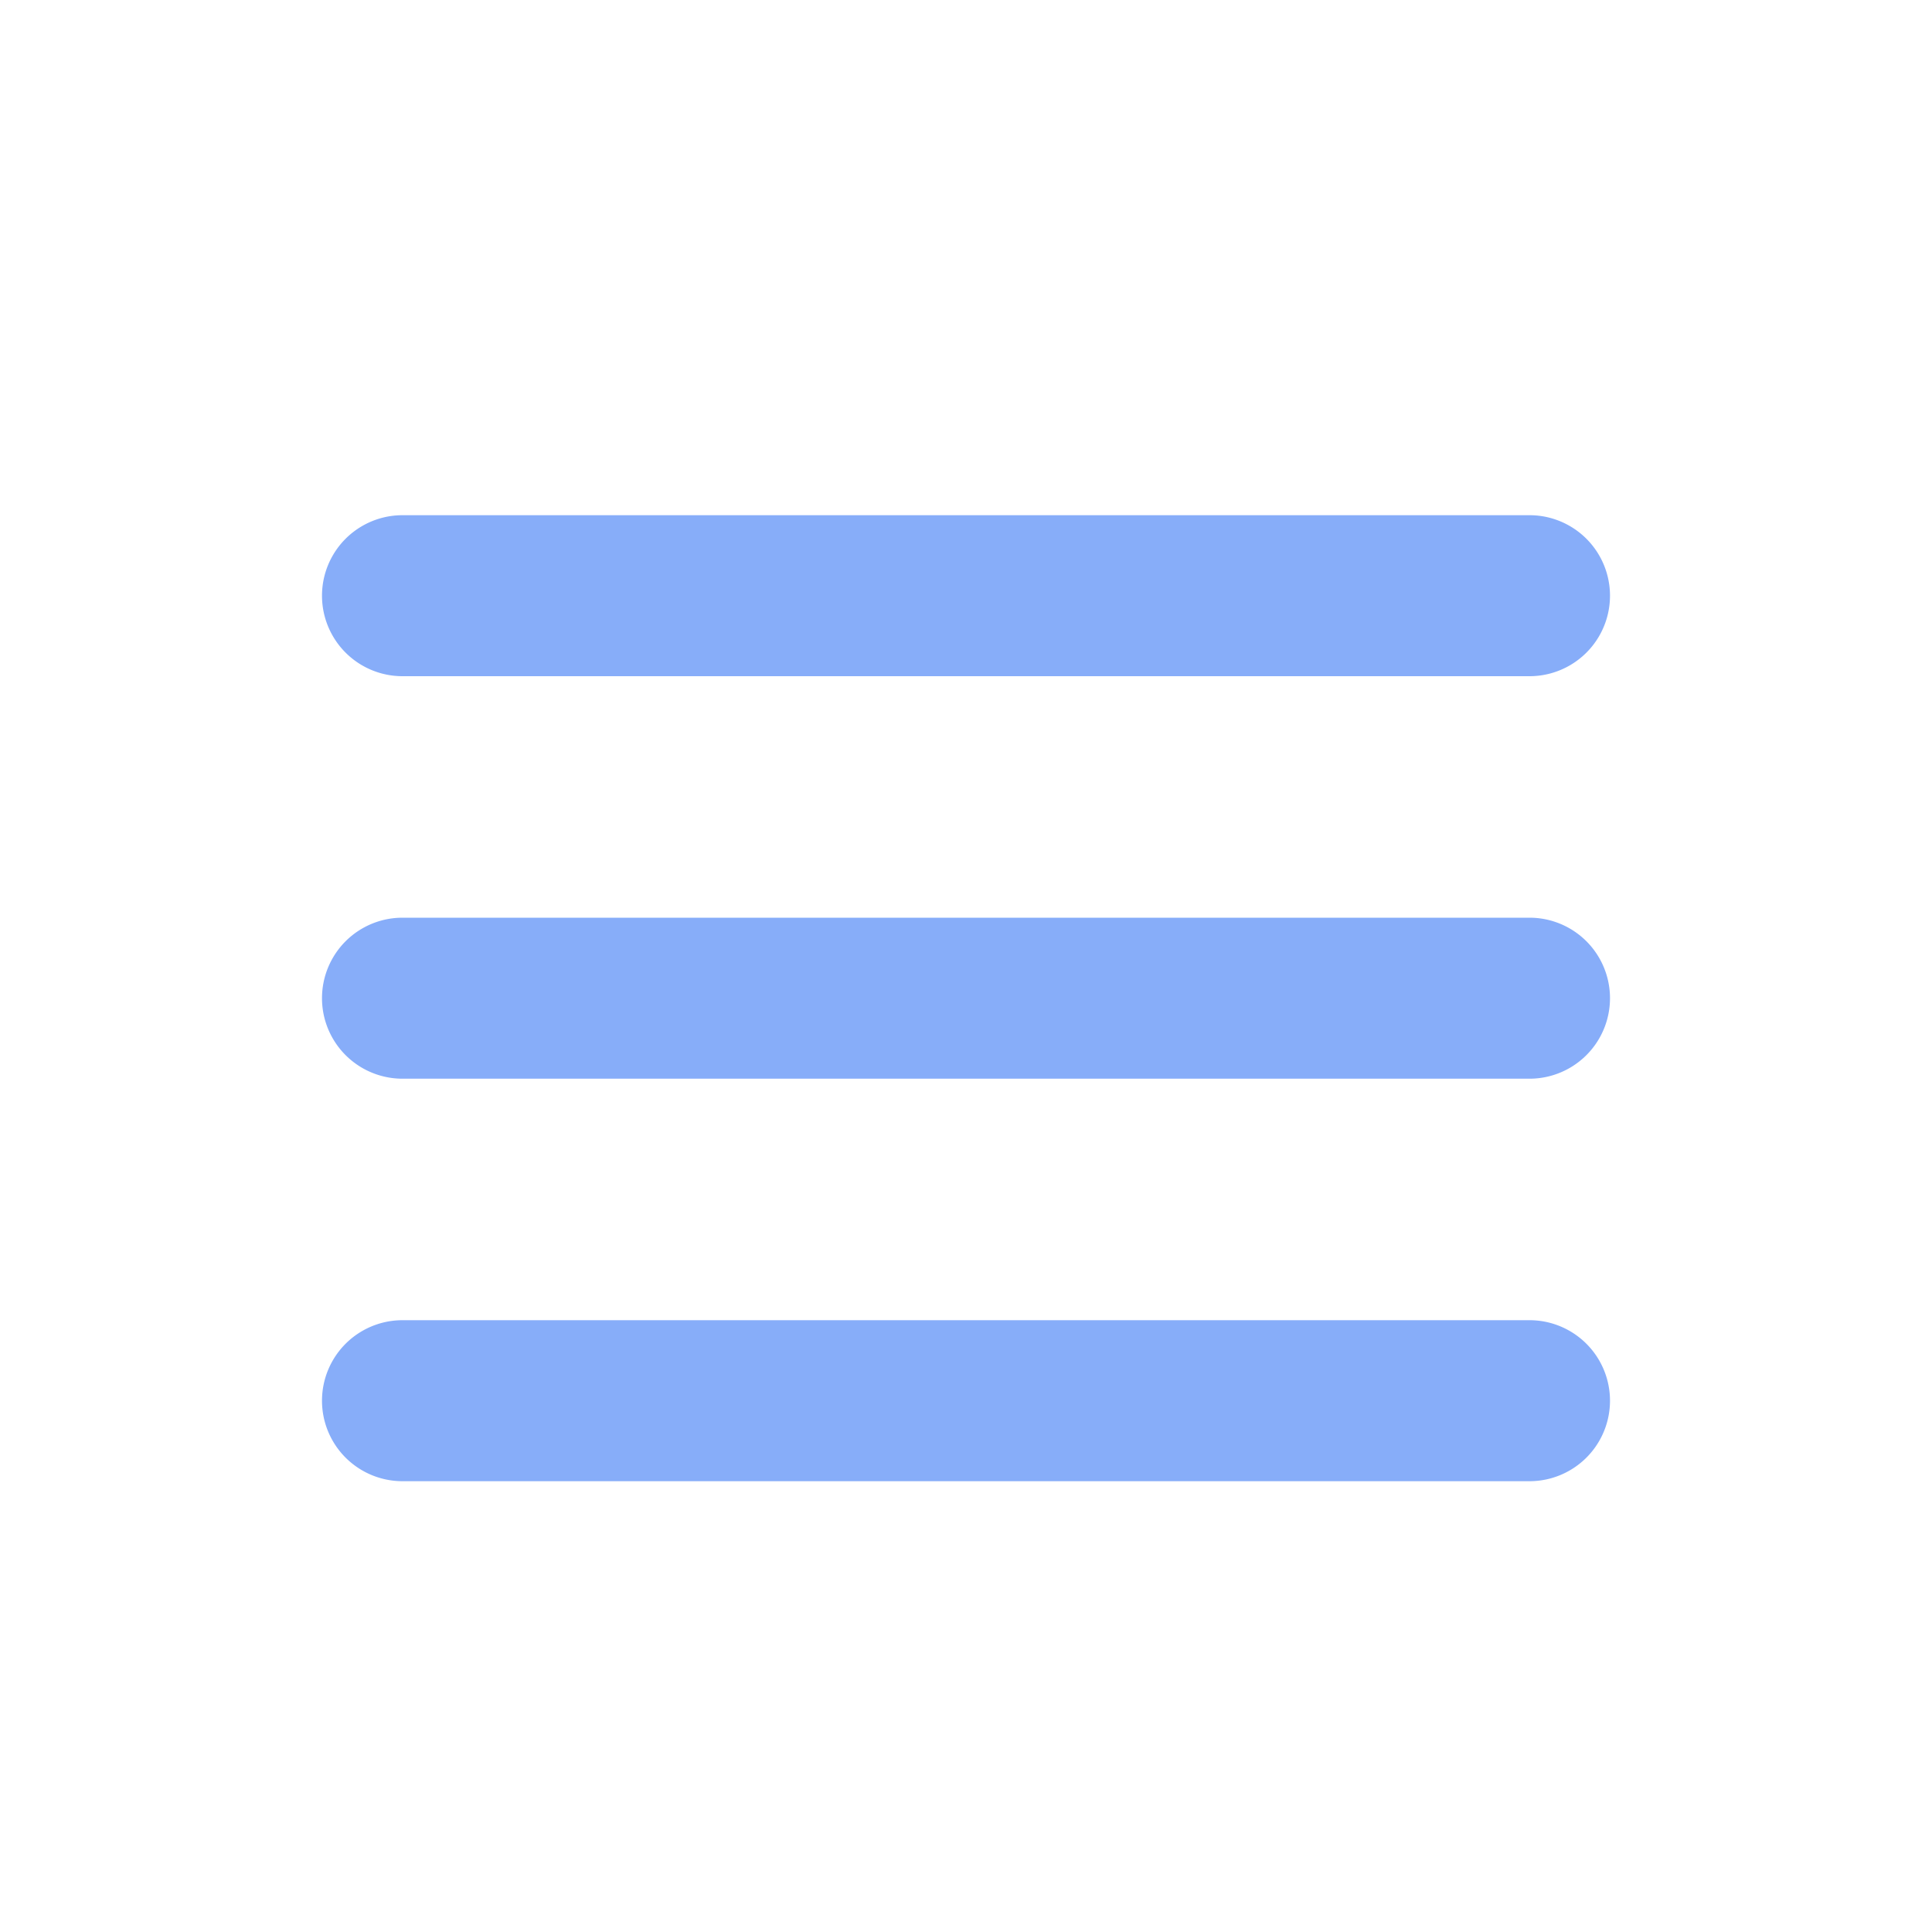 <svg xmlns="http://www.w3.org/2000/svg" width="30" height="30" viewBox="0 0 30 30">
  <g id="ic-bar" transform="translate(-4231 -3872)">
    <rect id="Rectangle_659" data-name="Rectangle 659" width="30" height="30" transform="translate(4231 3872)" fill="none"/>
    <g id="menu" transform="translate(4236 3821.975)">
      <g id="grip-solid-horizontal_1_" transform="translate(0 58.025)">
        <path id="Path_1900" data-name="Path 1900" d="M18.75,350.654H1.25a1.25,1.25,0,1,1,0-2.5h17.5a1.25,1.25,0,1,1,0,2.5Z" transform="translate(0 -335.654)" fill="#87adf9"/>
        <path id="Path_1901" data-name="Path 1901" d="M18.75,205.59H1.25a1.25,1.25,0,1,1,0-2.5h17.5a1.25,1.25,0,1,1,0,2.5Z" transform="translate(0 -196.84)" fill="#87adf9"/>
        <path id="Path_1902" data-name="Path 1902" d="M18.75,60.525H1.25a1.25,1.25,0,0,1,0-2.5h17.5a1.25,1.25,0,1,1,0,2.5Z" transform="translate(0 -58.025)" fill="#87adf9"/>
      </g>
    </g>
  </g>
</svg>

